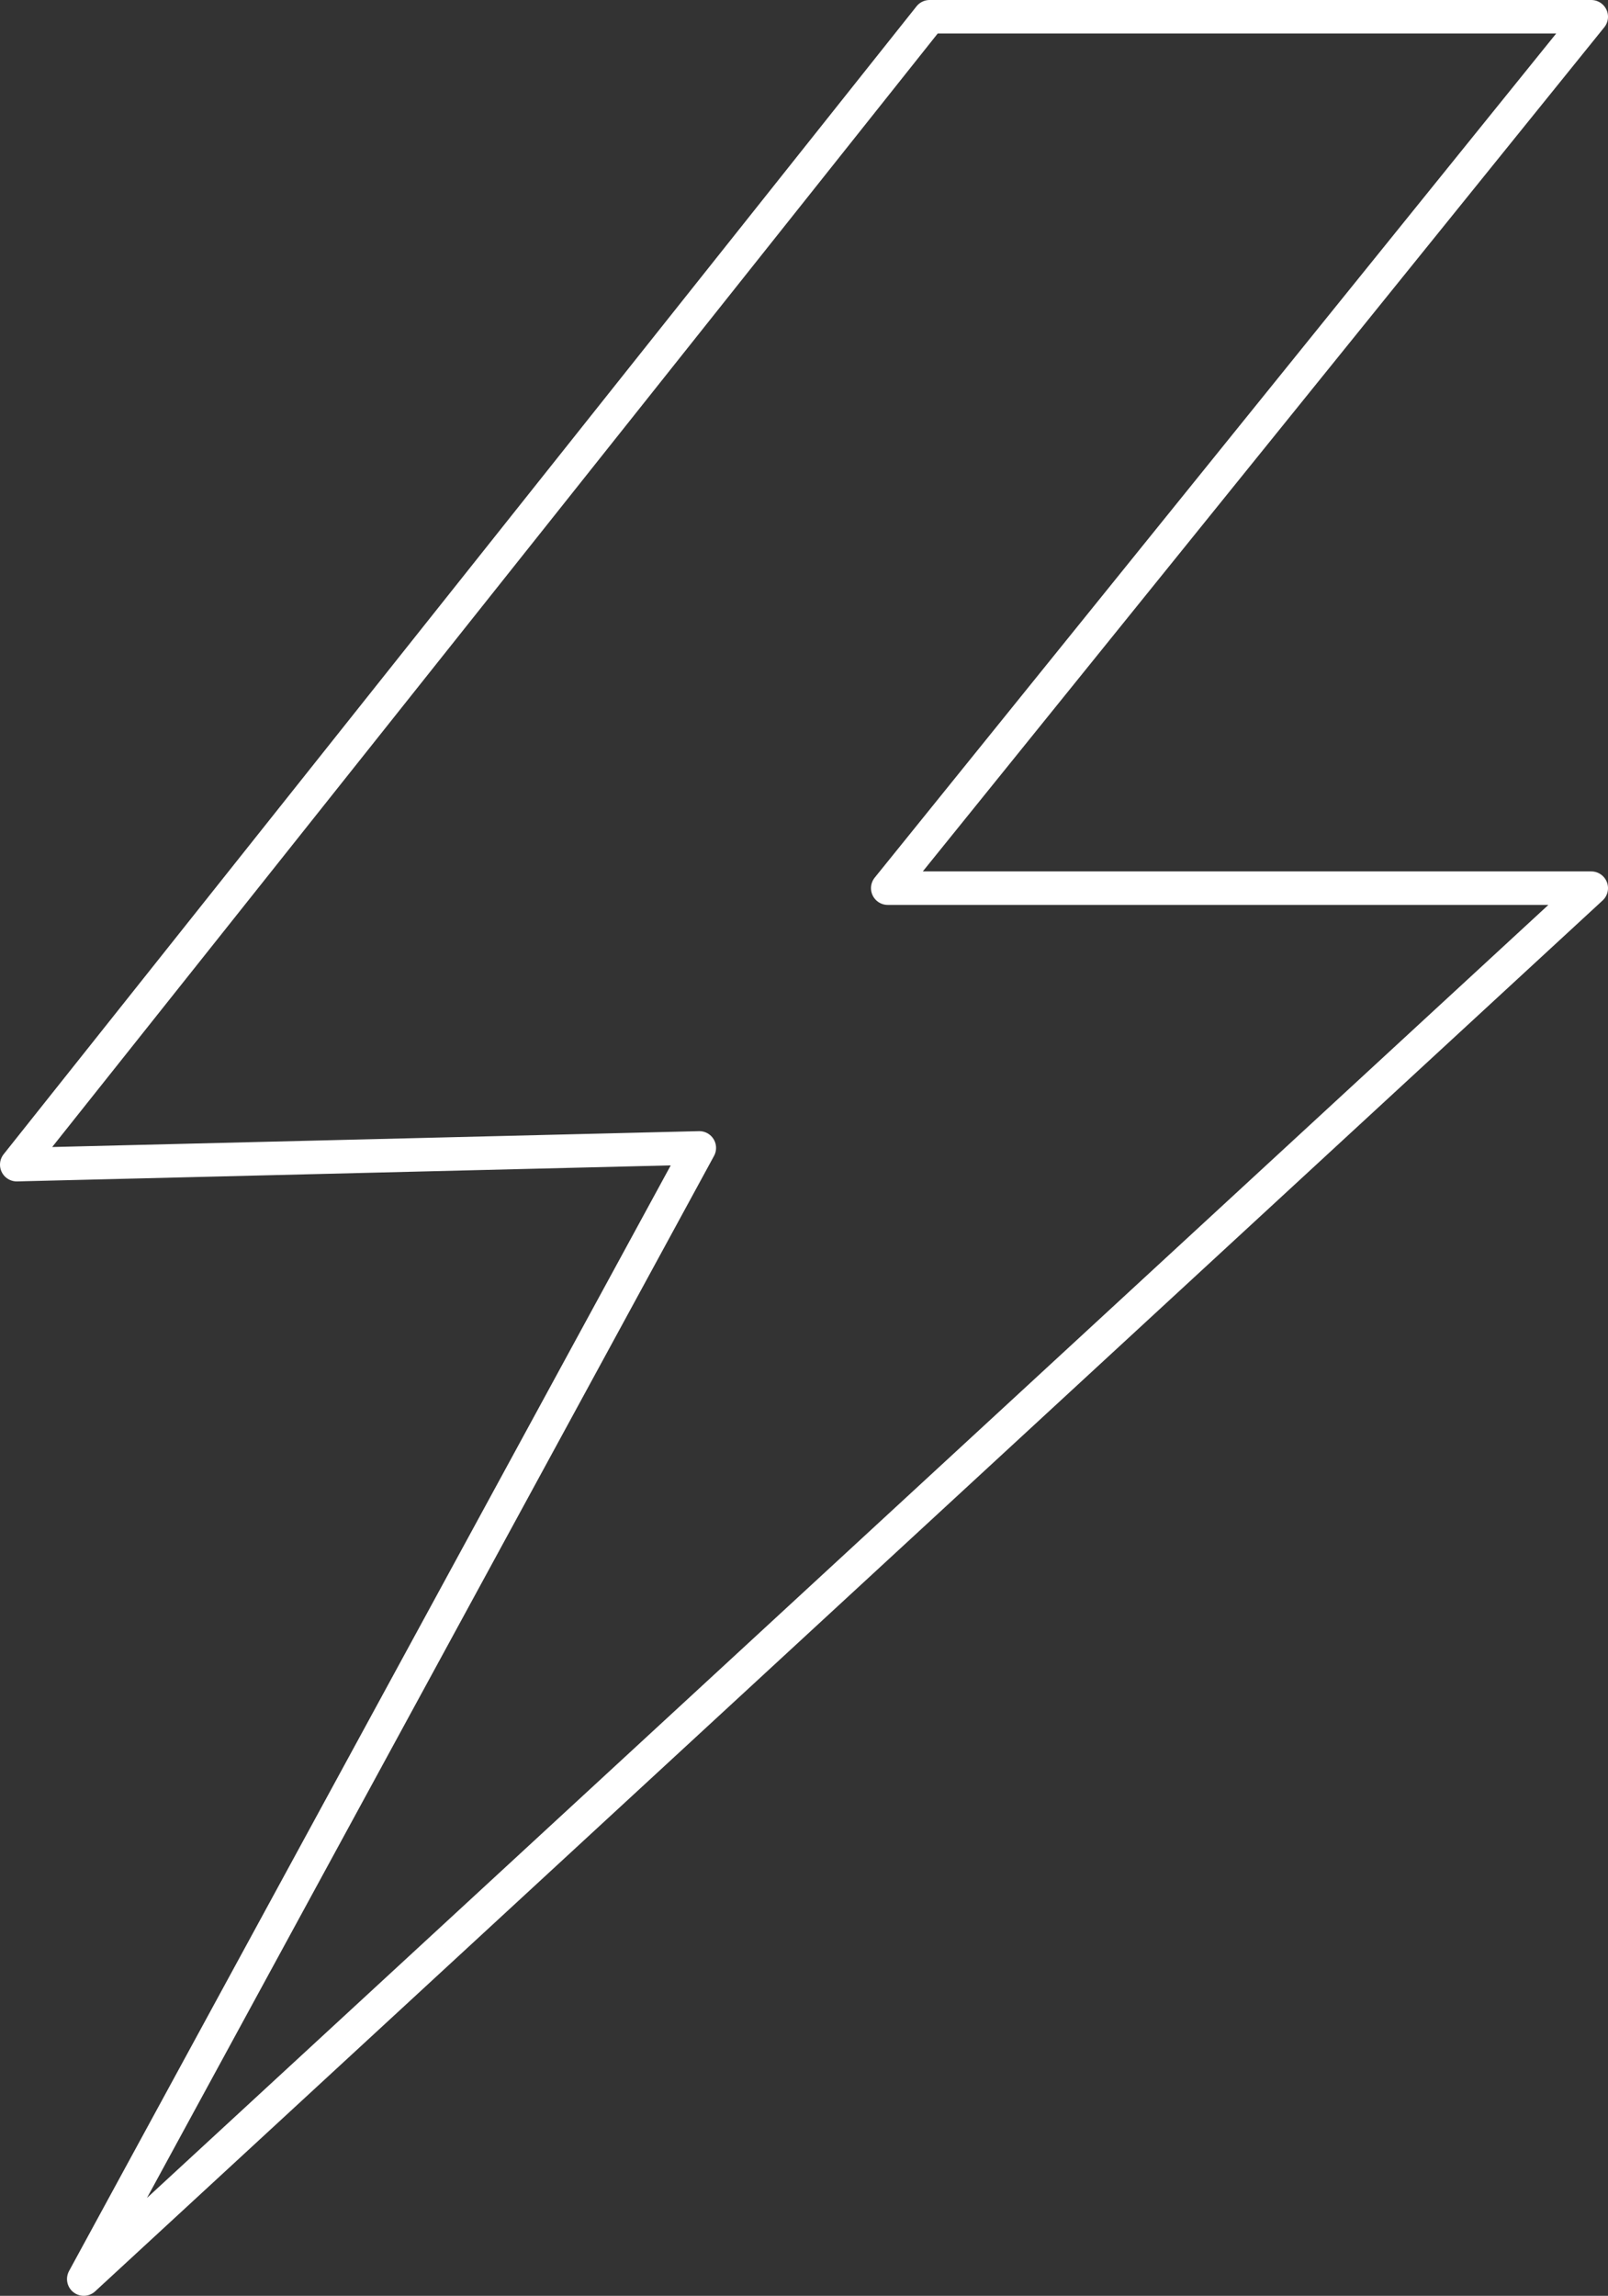 <svg xmlns="http://www.w3.org/2000/svg" viewBox="0 0 384 548"><rect x="0" y="0" width="384" height="548" fill="#333333" stroke="none"/><defs><style>.cls-1{fill:none;stroke:#fff;stroke-linecap:round;stroke-linejoin:round;stroke-width:8px;}</style></defs><title>Fichier 4</title><g id="Calque_2" data-name="Calque 2"><g id="Calque_1-2" data-name="Calque 1"><polygon class="cls-1" points="222 4 380 4 212 212 380 212 20 544 167 274 4 278 222 4"/></g></g></svg>